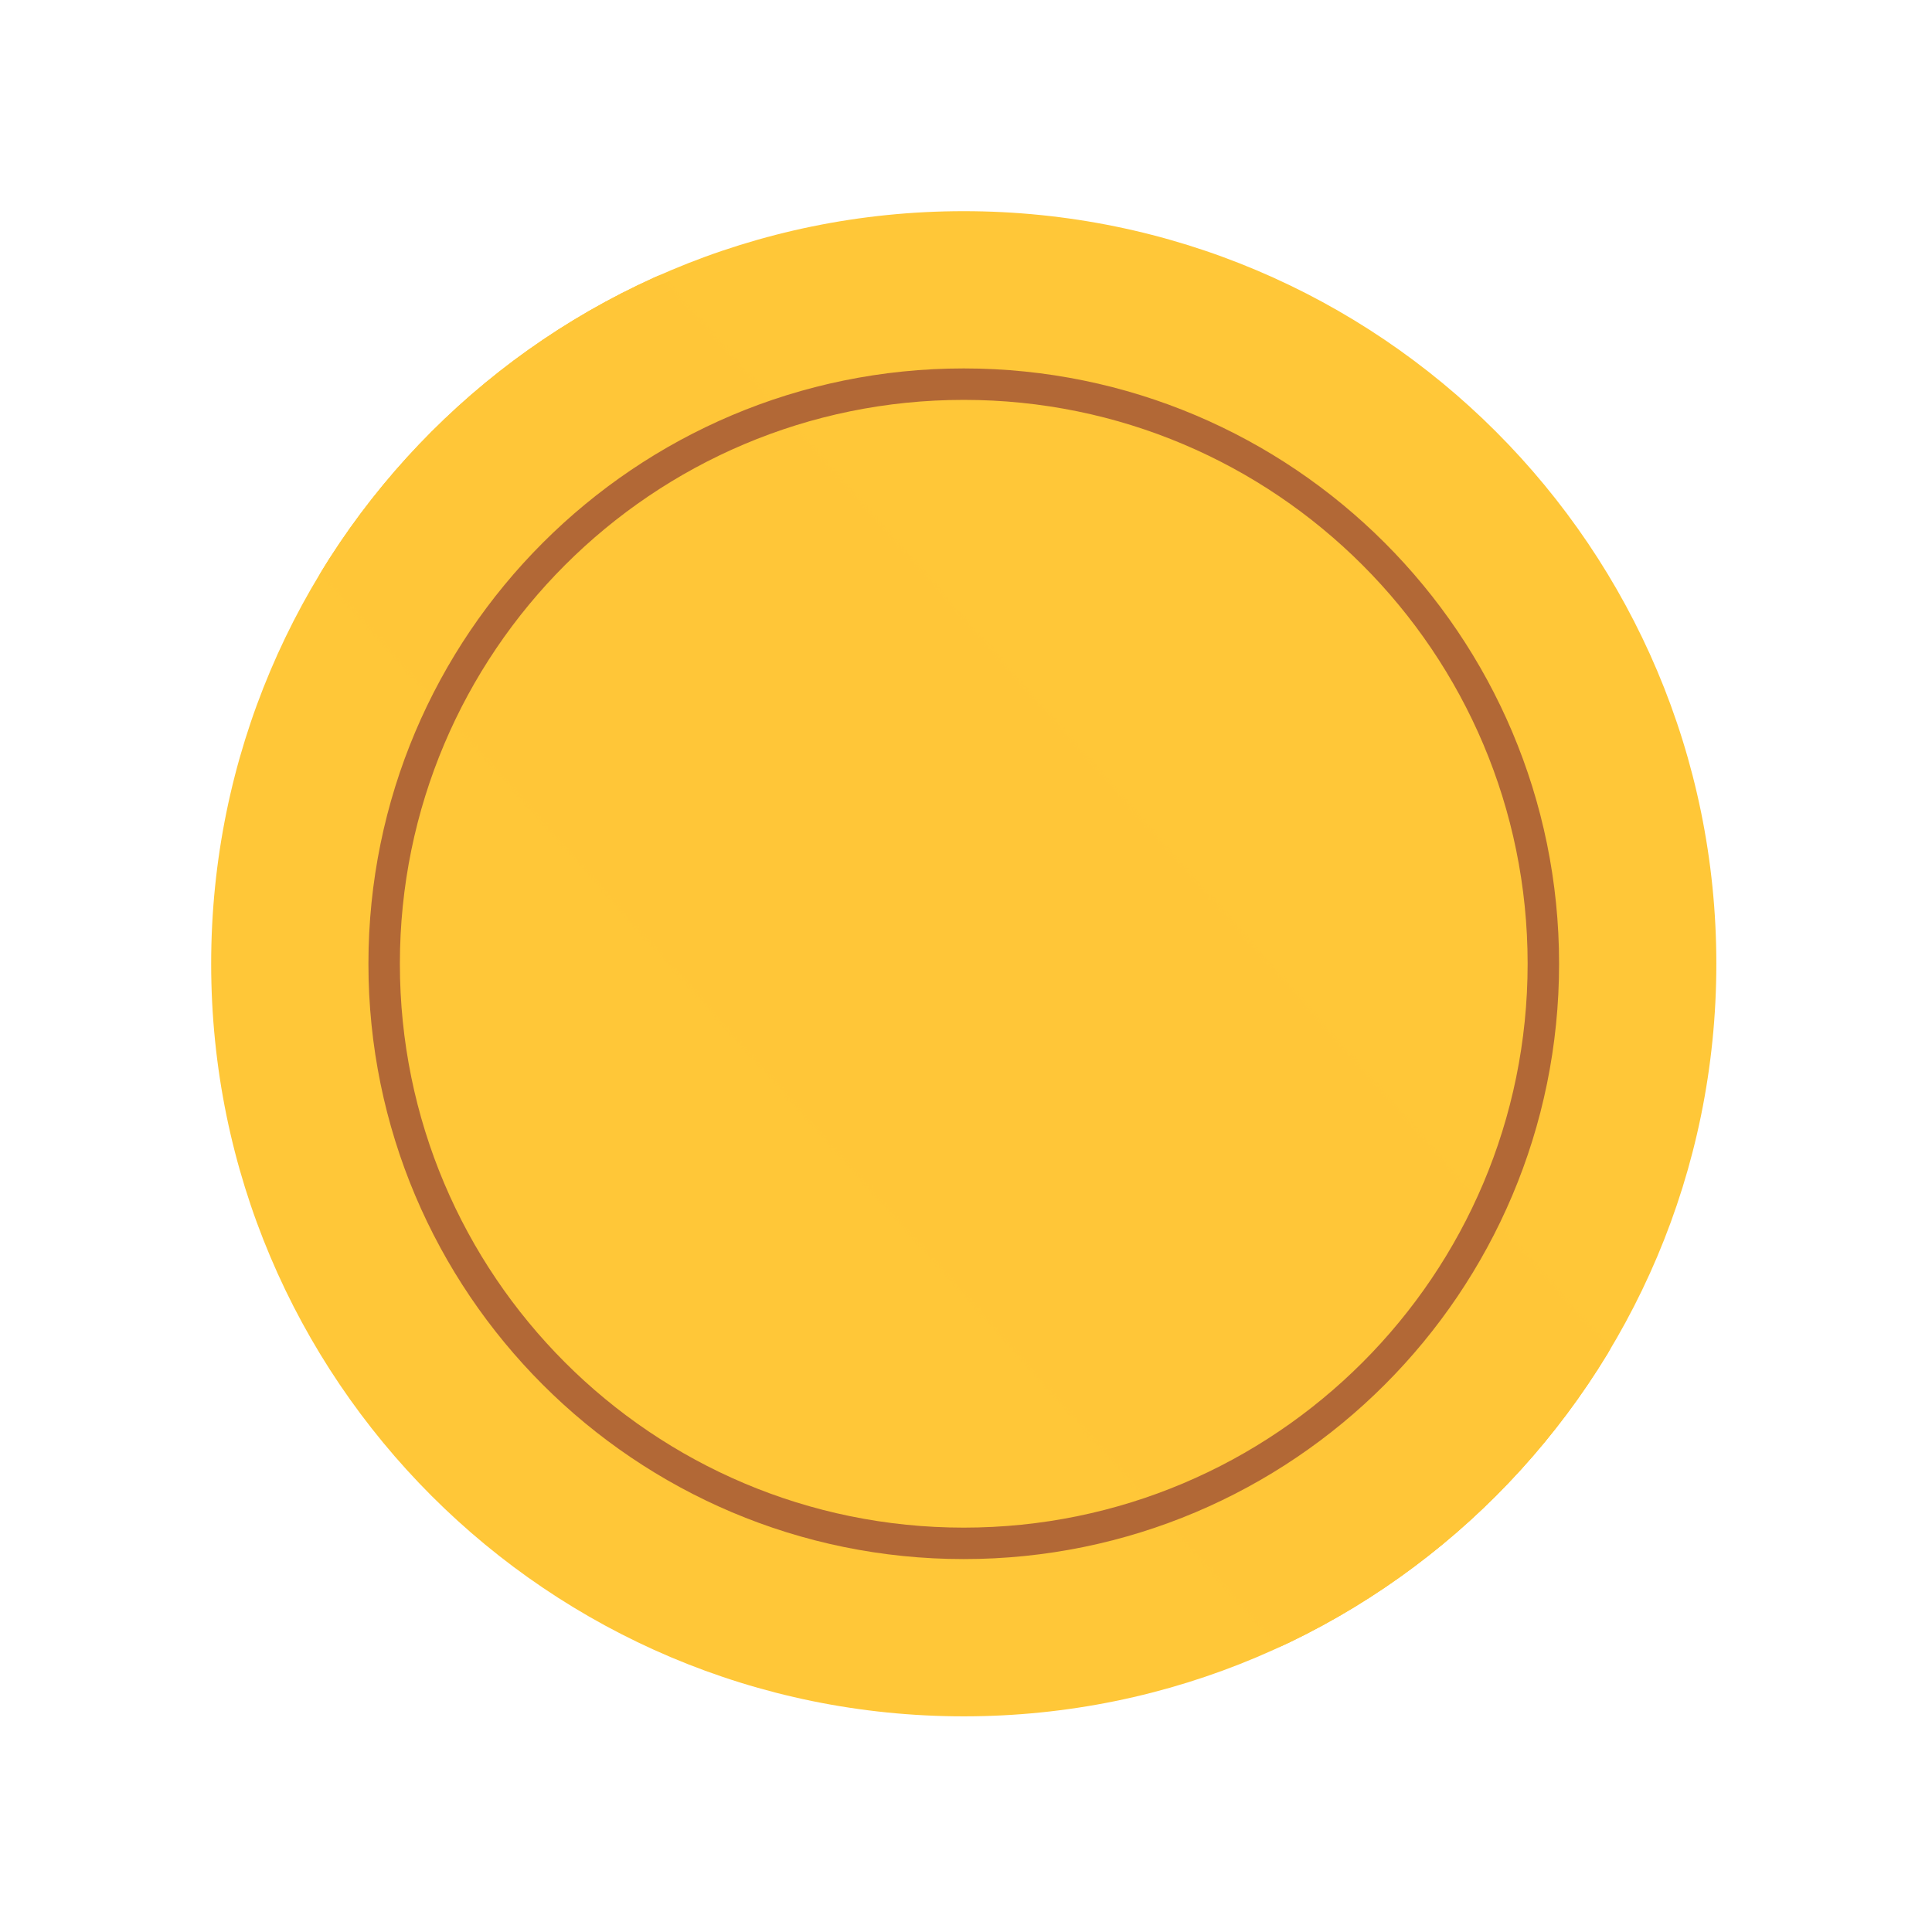 <svg xmlns="http://www.w3.org/2000/svg" xmlns:xlink="http://www.w3.org/1999/xlink" viewBox="0 0 430 430" width="430" height="430" preserveAspectRatio="xMidYMid meet" style="width: 100%; height: 100%; transform: translate3d(0px, 0px, 0px); content-visibility: visible;"><defs><clipPath id="__lottie_element_4583"><rect width="430" height="430" x="0" y="0"/></clipPath><clipPath id="__lottie_element_4585"><path d="M0,0 L430,0 L430,430 L0,430z"/></clipPath><g id="__lottie_element_4592"><g style="display: none;" transform="matrix(1,0,0,1,215,214.5)" opacity="1"><g opacity="1" transform="matrix(1,0,0,1,-0.771,-0.3)"><path fill="rgb(255,199,56)" fill-opacity="1" d=" M1.462,-167.7 C1.462,-167.7 163.714,-165.783 164.441,0.717 C165.151,163.217 1.581,167.7 1.581,167.7 C1.581,167.7 -0.427,167.7 -0.427,167.7 C-0.427,167.7 160.531,164.729 161.315,0.192 C162.1,-164.201 -0.427,-167.7 -0.427,-167.7 C-0.427,-167.7 1.462,-167.7 1.462,-167.7z"/><path style="mix-blend-mode: multiply;" fill="rgb(255,199,56)" fill-opacity="0" d=" M1.462,-167.7 C1.462,-167.7 163.714,-165.783 164.441,0.717 C165.151,163.217 1.581,167.7 1.581,167.7 C1.581,167.7 -0.427,167.7 -0.427,167.7 C-0.427,167.7 160.531,164.729 161.315,0.192 C162.1,-164.201 -0.427,-167.7 -0.427,-167.7 C-0.427,-167.7 1.462,-167.7 1.462,-167.7z"/></g></g></g><g id="__lottie_element_4601"><g transform="matrix(1,0,0,1,214.99,215)" opacity="1" style="display: none;"><g opacity="1" transform="matrix(1,0,0,1,0,0)"><path fill="rgb(255,199,56)" fill-opacity="1" d=" M88.78,172.95 C120.462,159.356 142.104,133.267 159.46,103.48 C159.46,103.48 -91.45,-180.28 -91.45,-180.28 C-123.132,-166.686 -149.604,-143.267 -166.96,-113.48 C-166.96,-113.48 88.78,172.95 88.78,172.95z"/></g></g></g><filter id="__lottie_element_4613" filterUnits="objectBoundingBox" x="0%" y="0%" width="100%" height="100%"><feComponentTransfer in="SourceGraphic"><feFuncA type="table" tableValues="1.0 0.0"/></feComponentTransfer></filter><mask id="__lottie_element_4601_2" mask-type="alpha"><g filter="url(#__lottie_element_4613)"><rect width="430" height="430" x="0" y="0" fill="#ffffff" opacity="0"/><use xmlns:ns1="http://www.w3.org/1999/xlink" ns1:href="#__lottie_element_4601"/></g></mask><mask id="__lottie_element_4592_1" mask-type="alpha"><use xmlns:ns2="http://www.w3.org/1999/xlink" ns2:href="#__lottie_element_4592"/></mask><g id="__lottie_element_4655"><g style="display: none;" transform="matrix(1,0,0,1,214.99,215)" opacity="1"><g opacity="1" transform="matrix(1,0,0,1,0,0)"><path fill="rgb(255,199,56)" fill-opacity="1" d=" M88.78,172.95 C120.462,159.356 142.104,133.267 159.46,103.48 C159.46,103.48 -91.45,-180.28 -91.45,-180.28 C-123.132,-166.686 -149.604,-143.267 -166.96,-113.48 C-166.96,-113.48 88.78,172.95 88.78,172.95z"/></g></g></g><filter id="__lottie_element_4661" filterUnits="objectBoundingBox" x="0%" y="0%" width="100%" height="100%"><feComponentTransfer in="SourceGraphic"><feFuncA type="table" tableValues="1.0 0.0"/></feComponentTransfer></filter><mask id="__lottie_element_4655_2" mask-type="alpha"><g filter="url(#__lottie_element_4661)"><rect width="430" height="430" x="0" y="0" fill="#ffffff" opacity="0"/><use xmlns:ns3="http://www.w3.org/1999/xlink" ns3:href="#__lottie_element_4655"/></g></mask><g id="__lottie_element_4668"><g transform="matrix(1,0,0,1,214.99,215)" opacity="1" style="display: none;"><g opacity="1" transform="matrix(1,0,0,1,0,0)"><path fill="rgb(255,199,56)" fill-opacity="1" d=" M39.28,301.595 C45.01,299 45.562,303.991 58.51,281.769 C58.51,281.769 -231.177,-78.425 -231.177,-78.425 C-254.812,-68.283 -254.99,-60.001 -259.51,-58.091 C-259.51,-58.091 39.28,301.595 39.28,301.595z"/></g></g></g><filter id="__lottie_element_4674" filterUnits="objectBoundingBox" x="0%" y="0%" width="100%" height="100%"><feComponentTransfer in="SourceGraphic"><feFuncA type="table" tableValues="1.0 0.0"/></feComponentTransfer></filter><mask id="__lottie_element_4668_2" mask-type="alpha"><g filter="url(#__lottie_element_4674)"><rect width="430" height="430" x="0" y="0" fill="#ffffff" opacity="0"/><use xmlns:ns4="http://www.w3.org/1999/xlink" ns4:href="#__lottie_element_4668"/></g></mask><g id="__lottie_element_4681"><g transform="matrix(1,0,0,1,215,214.5)" opacity="1" style="display: none;"><g opacity="1" transform="matrix(1,0,0,1,-0.771,-0.3)"><path fill="rgb(255,199,56)" fill-opacity="1" d=" M0.267,-167.7 C59.157,-160.219 167.162,-125.797 165.406,-0.298 C163.661,124.399 37.712,171.291 0.267,167.7 C0.116,167.685 0.495,167.685 0.647,167.7 C41.127,171.79 161.684,130.408 165.269,-0.897 C168.538,-120.789 58.084,-161.715 0.647,-167.7 C0.495,-167.716 0.117,-167.719 0.267,-167.7z"/><path fill="rgb(255,199,56)" fill-opacity="0" d=" M0.267,-167.7 C59.157,-160.219 167.162,-125.797 165.406,-0.298 C163.661,124.399 37.712,171.291 0.267,167.7 C0.116,167.685 0.495,167.685 0.647,167.7 C41.127,171.79 161.684,130.408 165.269,-0.897 C168.538,-120.789 58.084,-161.715 0.647,-167.7 C0.495,-167.716 0.117,-167.719 0.267,-167.7z" style="mix-blend-mode: multiply;"/></g></g></g><mask id="__lottie_element_4681_1" mask-type="alpha"><use xmlns:ns5="http://www.w3.org/1999/xlink" ns5:href="#__lottie_element_4681"/></mask><g id="__lottie_element_4696"><g style="display: block;" transform="matrix(1,0,0,1,214.99,215)" opacity="1"><g opacity="1" transform="matrix(1,0,0,1,0,0)"><path fill="rgb(255,199,56)" fill-opacity="1" d=" M88.78,172.95 C120.462,159.356 142.104,133.267 159.46,103.48 C159.46,103.48 -91.45,-180.28 -91.45,-180.28 C-123.132,-166.686 -149.604,-143.267 -166.96,-113.48 C-166.96,-113.48 88.78,172.95 88.78,172.95z"/></g></g></g><filter id="__lottie_element_4702" filterUnits="objectBoundingBox" x="0%" y="0%" width="100%" height="100%"><feComponentTransfer in="SourceGraphic"><feFuncA type="table" tableValues="1.0 0.0"/></feComponentTransfer></filter><mask id="__lottie_element_4696_2" mask-type="alpha"><g filter="url(#__lottie_element_4702)"><rect width="430" height="430" x="0" y="0" fill="#ffffff" opacity="0"/><use xmlns:ns6="http://www.w3.org/1999/xlink" ns6:href="#__lottie_element_4696"/></g></mask></defs><g clip-path="url(#__lottie_element_4583)"><g clip-path="url(#__lottie_element_4585)" transform="matrix(1,0,0,1,0,0)" opacity="1" style="display: block;"><g transform="matrix(1,0,0,1,215,214.5)" opacity="1" style="display: none;"><g opacity="1" transform="matrix(1,0,0,1,-0.771,-0.3)"><path class="primary" fill="rgb(255,199,56)" fill-opacity="1" d=" M1.462,-167.7 C1.462,-167.7 163.714,-165.783 164.441,0.717 C165.151,163.217 1.581,167.7 1.581,167.7 C1.581,167.7 -0.427,167.7 -0.427,167.7 C-0.427,167.7 160.531,164.729 161.315,0.192 C162.1,-164.201 -0.427,-167.7 -0.427,-167.7 C-0.427,-167.7 1.462,-167.7 1.462,-167.7z"/><path class="primary" fill="rgb(255,199,56)" fill-opacity="0" d=" M1.462,-167.7 C1.462,-167.7 163.714,-165.783 164.441,0.717 C165.151,163.217 1.581,167.7 1.581,167.7 C1.581,167.7 -0.427,167.7 -0.427,167.7 C-0.427,167.7 160.531,164.729 161.315,0.192 C162.1,-164.201 -0.427,-167.7 -0.427,-167.7 C-0.427,-167.7 1.462,-167.7 1.462,-167.7z" style="mix-blend-mode: multiply;"/></g></g><g mask="url(#__lottie_element_4592_1)" style="display: none;"><g transform="matrix(1,0,0,1,215,214.5)" opacity="1"><g opacity="1" transform="matrix(1,0,0,1,0,0)"><path stroke-linecap="round" stroke-linejoin="miter" fill-opacity="0" stroke-miterlimit="4" class="primary" stroke="rgb(255,199,56)" stroke-opacity="1" stroke-width="7" d=" M-1,165 C-1,165 -0.5,165 -0.5,165 M-100.5,134.5 C-100.5,134.5 -100,134.5 -100,134.5 M-134.5,100.5 C-134.5,100.5 -134,100.5 -134,100.5 M-154,66.5 C-154,66.5 -153.5,66.5 -153.5,66.5 M-165,33.5 C-165,33.5 -164.5,33.5 -164.5,33.5 M-168.5,-0.5 C-168.5,-0.5 -168,-0.5 -168,-0.5 M-165,-33.5 C-165,-33.5 -164.5,-33.5 -164.5,-33.5 M-154,-67.5 C-154,-67.5 -153.5,-67.5 -153.5,-67.5 M-134.5,-100.5 C-134.5,-100.5 -134,-100.5 -134,-100.5 M-100.5,-134.5 C-100.5,-134.5 -100,-134.5 -100,-134.5 M-1,-166.875 C-1,-166.875 -0.5,-166.875 -0.5,-166.875"/><path stroke-linecap="round" stroke-linejoin="miter" fill-opacity="0" stroke-miterlimit="4" class="primary" stroke="rgb(255,199,56)" stroke-opacity="0.5" stroke-width="7" d=" M-1,165 C-1,165 -0.5,165 -0.5,165 M-100.5,134.5 C-100.5,134.5 -100,134.5 -100,134.5 M-134.5,100.5 C-134.5,100.5 -134,100.5 -134,100.5 M-154,66.5 C-154,66.5 -153.5,66.5 -153.5,66.5 M-165,33.5 C-165,33.5 -164.5,33.5 -164.5,33.5 M-168.5,-0.5 C-168.5,-0.5 -168,-0.5 -168,-0.5 M-165,-33.5 C-165,-33.5 -164.5,-33.5 -164.5,-33.5 M-154,-67.5 C-154,-67.5 -153.5,-67.5 -153.5,-67.5 M-134.5,-100.5 C-134.5,-100.5 -134,-100.5 -134,-100.5 M-100.5,-134.5 C-100.5,-134.5 -100,-134.5 -100,-134.5 M-1,-166.875 C-1,-166.875 -0.5,-166.875 -0.5,-166.875" style="mix-blend-mode: multiply;"/></g></g></g><g transform="matrix(1,0,0,1,214.5,214.5)" opacity="1" style="display: none;"><g opacity="1" transform="matrix(1,0,0,1,0,0)"><path class="primary" fill="rgb(255,199,56)" fill-opacity="1" d=" M0,-167.5 C92.508,-167.5 167.5,-92.508 167.5,0 C167.5,92.508 92.508,167.5 0,167.5 C-92.508,167.5 -167.5,92.508 -167.5,0 C-167.5,-92.508 -92.508,-167.5 0,-167.5z"/></g></g><g mask="url(#__lottie_element_4601_2)" style="display: none;"><g transform="matrix(1,0,0,1,214.5,214.5)" opacity="1"><g opacity="1" transform="matrix(1,0,0,1,0,0)"><path class="primary" fill="rgb(255,199,56)" fill-opacity="1" d=" M0,-167.5 C92.508,-167.5 167.5,-92.508 167.5,0 C167.5,92.508 92.508,167.5 0,167.5 C-92.508,167.5 -167.5,92.508 -167.5,0 C-167.5,-92.508 -92.508,-167.5 0,-167.5z"/><path class="primary" fill="rgb(255,199,56)" fill-opacity="0.5" d=" M0,-167.5 C92.508,-167.5 167.5,-92.508 167.5,0 C167.5,92.508 92.508,167.5 0,167.5 C-92.508,167.5 -167.5,92.508 -167.5,0 C-167.5,-92.508 -92.508,-167.5 0,-167.5z" style="mix-blend-mode: multiply;"/></g></g></g><g transform="matrix(1,0,0,1,214.5,214.5)" opacity="1" style="display: none;"><g opacity="1" transform="matrix(1,0,0,1,0,0)"/><g opacity="1" transform="matrix(1,0,0,1,0,0)"><path stroke-linecap="round" stroke-linejoin="round" fill-opacity="0" class="secondary" stroke="rgb(178,104,54)" stroke-opacity="1" stroke-width="7" d=" M0,129 C71.245,129 129,71.245 129,0 C129,-71.245 71.245,-129 0,-129 C-71.245,-129 -129,-71.245 -129,0 C-129,71.245 -71.245,129 0,129z"/></g></g><g transform="matrix(1,0,0,1,214.5,214.5)" opacity="1" style="display: none;"/><g transform="matrix(1,0,0,1,214.5,214.5)" opacity="1" style="display: none;"><g opacity="1" transform="matrix(1,0,0,1,0,0)"><path class="primary" fill="rgb(255,199,56)" fill-opacity="1" d=" M0,-167.5 C92.508,-167.5 167.5,-92.508 167.5,0 C167.5,92.508 92.508,167.5 0,167.5 C-92.508,167.5 -167.5,92.508 -167.5,0 C-167.5,-92.508 -92.508,-167.5 0,-167.5z"/></g></g><g mask="url(#__lottie_element_4655_2)" style="display: none;"><g transform="matrix(1,0,0,1,214.5,214.5)" opacity="1"><g opacity="1" transform="matrix(1,0,0,1,0,0)"><path class="primary" fill="rgb(255,199,56)" fill-opacity="1" d=" M0,-167.5 C92.508,-167.5 167.5,-92.508 167.5,0 C167.5,92.508 92.508,167.5 0,167.5 C-92.508,167.5 -167.5,92.508 -167.5,0 C-167.5,-92.508 -92.508,-167.5 0,-167.5z"/><path class="primary" fill="rgb(255,199,56)" fill-opacity="0.5" d=" M0,-167.5 C92.508,-167.5 167.5,-92.508 167.5,0 C167.5,92.508 92.508,167.5 0,167.5 C-92.508,167.5 -167.5,92.508 -167.5,0 C-167.5,-92.508 -92.508,-167.5 0,-167.5z" style="mix-blend-mode: multiply;"/></g></g></g><g transform="matrix(1,0,0,1,214.5,214.5)" opacity="1" style="display: none;"><g opacity="1" transform="matrix(1,0,0,1,0,0)"><path stroke-linecap="round" stroke-linejoin="round" fill-opacity="0" class="secondary" stroke="rgb(178,104,54)" stroke-opacity="1" stroke-width="7" d=" M0,129 C71.245,129 129,71.245 129,0 C129,-71.245 71.245,-129 0,-129 C-71.245,-129 -129,-71.245 -129,0 C-129,71.245 -71.245,129 0,129z"/></g></g><g transform="matrix(1,0,0,1,215,214.5)" opacity="1" style="display: none;"><g opacity="1" transform="matrix(1,0,0,1,-0.771,-0.3)"><path class="primary" fill="rgb(255,199,56)" fill-opacity="1" d=" M0.264,-167.7 C59.166,-160.218 167.171,-125.789 165.415,-0.299 C163.669,124.391 37.716,171.291 0.264,167.7 C0.113,167.685 0.498,167.685 0.65,167.7 C41.138,171.79 161.673,130.49 165.26,-0.815 C168.531,-120.7 58.098,-161.714 0.65,-167.7 C0.498,-167.716 0.114,-167.719 0.264,-167.7z"/><path class="primary" fill="rgb(255,199,56)" fill-opacity="0" d=" M0.264,-167.7 C59.166,-160.218 167.171,-125.789 165.415,-0.299 C163.669,124.391 37.716,171.291 0.264,167.7 C0.113,167.685 0.498,167.685 0.65,167.7 C41.138,171.79 161.673,130.49 165.26,-0.815 C168.531,-120.7 58.098,-161.714 0.65,-167.7 C0.498,-167.716 0.114,-167.719 0.264,-167.7z" style="mix-blend-mode: multiply;"/></g></g><g mask="url(#__lottie_element_4681_1)" style="display: none;"><g transform="matrix(1,0,0,1,215,214.5)" opacity="1"><g opacity="1" transform="matrix(1,0,0,1,0,0)"><path stroke-linecap="round" stroke-linejoin="miter" fill-opacity="0" stroke-miterlimit="4" class="primary" stroke="rgb(255,199,56)" stroke-opacity="1" stroke-width="7" d=" M-0.161,167.5 C-0.161,167.5 -0.339,167.5 -0.339,167.5 M98.99,134.5 C98.99,134.5 98.813,134.5 98.813,134.5 M132.871,100.5 C132.871,100.5 132.694,100.5 132.694,100.5 M152.303,66.5 C152.303,66.5 152.125,66.5 152.125,66.5 M163.265,33.5 C163.265,33.5 163.087,33.5 163.087,33.5 M166.752,-0.5 C166.752,-0.5 166.574,-0.5 166.574,-0.5 M163.265,-33.5 C163.265,-33.5 163.087,-33.5 163.087,-33.5 M152.303,-67.5 C152.303,-67.5 152.125,-67.5 152.125,-67.5 M132.871,-100.5 C132.871,-100.5 132.694,-100.5 132.694,-100.5 M98.99,-134.5 C98.99,-134.5 98.813,-134.5 98.813,-134.5 M-0.161,-167.5 C-0.161,-167.5 -0.339,-167.5 -0.339,-167.5"/><path stroke-linecap="round" stroke-linejoin="miter" fill-opacity="0" stroke-miterlimit="4" class="primary" stroke="rgb(255,199,56)" stroke-opacity="0.5" stroke-width="7" d=" M-0.161,167.5 C-0.161,167.5 -0.339,167.5 -0.339,167.5 M98.99,134.5 C98.99,134.5 98.813,134.5 98.813,134.5 M132.871,100.5 C132.871,100.5 132.694,100.5 132.694,100.5 M152.303,66.5 C152.303,66.5 152.125,66.5 152.125,66.5 M163.265,33.5 C163.265,33.5 163.087,33.5 163.087,33.5 M166.752,-0.5 C166.752,-0.5 166.574,-0.5 166.574,-0.5 M163.265,-33.5 C163.265,-33.5 163.087,-33.5 163.087,-33.5 M152.303,-67.5 C152.303,-67.5 152.125,-67.5 152.125,-67.5 M132.871,-100.5 C132.871,-100.5 132.694,-100.5 132.694,-100.5 M98.99,-134.5 C98.99,-134.5 98.813,-134.5 98.813,-134.5 M-0.161,-167.5 C-0.161,-167.5 -0.339,-167.5 -0.339,-167.5" style="mix-blend-mode: multiply;"/></g></g></g><g transform="matrix(1,0,0,1,214.5,214.5)" opacity="1" style="display: none;"><g opacity="1" transform="matrix(1,0,0,1,0,0)"><path stroke-linecap="round" stroke-linejoin="round" fill-opacity="0" class="secondary" stroke="rgb(178,104,54)" stroke-opacity="1" stroke-width="7" d=" M0,129 C71.245,129 129,71.245 129,0 C129,-71.245 71.245,-129 0,-129 C-71.245,-129 -129,-71.245 -129,0 C-129,71.245 -71.245,129 0,129z"/></g></g><g transform="matrix(1,0,0,1,214.5,214.5)" opacity="1" style="display: block;"><g opacity="1" transform="matrix(1,0,0,1,0,0)"><path class="primary" fill="rgb(255,199,56)" fill-opacity="1" d=" M0,-167.5 C92.508,-167.5 167.5,-92.508 167.5,0 C167.5,92.508 92.508,167.5 0,167.5 C-92.508,167.5 -167.5,92.508 -167.5,0 C-167.5,-92.508 -92.508,-167.5 0,-167.5z"/></g></g><g mask="url(#__lottie_element_4696_2)" style="display: block;"><g transform="matrix(1,0,0,1,214.5,214.5)" opacity="1"><g opacity="1" transform="matrix(1,0,0,1,0,0)"><path class="primary" fill="rgb(255,199,56)" fill-opacity="1" d=" M0,-167.5 C92.508,-167.5 167.5,-92.508 167.5,0 C167.5,92.508 92.508,167.5 0,167.5 C-92.508,167.5 -167.5,92.508 -167.5,0 C-167.5,-92.508 -92.508,-167.5 0,-167.5z"/><path class="primary" fill="rgb(255,199,56)" fill-opacity="0.5" d=" M0,-167.5 C92.508,-167.5 167.5,-92.508 167.5,0 C167.5,92.508 92.508,167.5 0,167.5 C-92.508,167.5 -167.5,92.508 -167.5,0 C-167.5,-92.508 -92.508,-167.5 0,-167.5z" style="mix-blend-mode: multiply;"/></g></g></g><g transform="matrix(1,0,0,1,214.5,214.5)" opacity="1" style="display: block;"><g opacity="1" transform="matrix(1,0,0,1,0,0)"><path stroke-linecap="round" stroke-linejoin="round" fill-opacity="0" class="secondary" stroke="rgb(178,104,54)" stroke-opacity="1" stroke-width="7" d=" M0,129 C71.245,129 129,71.245 129,0 C129,-71.245 71.245,-129 0,-129 C-71.245,-129 -129,-71.245 -129,0 C-129,71.245 -71.245,129 0,129z"/></g></g><g transform="matrix(1,0,0,1,251.205,214.5)" opacity="1" style="display: none;"><g opacity="1" transform="matrix(1,0,0,1,0,0)"><path class="primary" fill="rgb(255,199,56)" fill-opacity="1" d=" M0,-167.5 C17.746,-167.5 32.132,-92.508 32.132,0 C32.132,92.508 17.746,167.5 0,167.5 C-17.746,167.5 -32.132,92.508 -32.132,0 C-32.132,-92.508 -17.746,-167.5 0,-167.5z"/></g></g><g mask="url(#__lottie_element_4668_2)" style="display: none;"><g transform="matrix(1,0,0,1,251.205,214.5)" opacity="1"><g opacity="1" transform="matrix(1,0,0,1,0,0)"><path class="primary" fill="rgb(255,199,56)" fill-opacity="1" d=" M0,-167.5 C17.746,-167.5 32.132,-92.508 32.132,0 C32.132,92.508 17.746,167.5 0,167.5 C-17.746,167.5 -32.132,92.508 -32.132,0 C-32.132,-92.508 -17.746,-167.5 0,-167.5z"/><path class="primary" fill="rgb(255,199,56)" fill-opacity="0.01" d=" M0,-167.5 C17.746,-167.5 32.132,-92.508 32.132,0 C32.132,92.508 17.746,167.5 0,167.5 C-17.746,167.5 -32.132,92.508 -32.132,0 C-32.132,-92.508 -17.746,-167.5 0,-167.5z" style="mix-blend-mode: multiply;"/></g></g></g><g transform="matrix(1,0,0,1,251.205,214.5)" opacity="1" style="display: none;"><g opacity="1" transform="matrix(1,0,0,1,0,0)"><path stroke-linecap="round" stroke-linejoin="round" fill-opacity="0" class="secondary" stroke="rgb(178,104,54)" stroke-opacity="1" stroke-width="7" d=" M0,129 C13.668,129 24.747,71.245 24.747,0 C24.747,-71.245 13.668,-129 0,-129 C-13.668,-129 -24.747,-71.245 -24.747,0 C-24.747,71.245 -13.668,129 0,129z"/></g></g><g transform="matrix(1,0,0,1,214.5,214.5)" opacity="1" style="display: block;"><g opacity="1" transform="matrix(1,0,0,1,0,0)"><path class="primary" fill="rgb(255,199,56)" fill-opacity="0" d=" M0,-167.5 C92.508,-167.5 167.5,-92.508 167.5,0 C167.5,92.508 92.508,167.5 0,167.5 C0,167.5 0,167.5 0,167.5"/></g></g><g transform="matrix(1,0,0,1,214.5,214.5)" opacity="1" style="display: block;"><g opacity="0" transform="matrix(1,0,0,1,0,0)"><path stroke-linecap="round" stroke-linejoin="round" fill-opacity="0" class="secondary" stroke="rgb(178,104,54)" stroke-opacity="1" stroke-width="7" d=" M0,129 C71.245,129 129,71.245 129,0 C129,-71.245 71.245,-129 0,-129 C-71.245,-129 -129,-71.245 -129,0 C-129,71.245 -71.245,129 0,129z"/></g></g></g></g></svg>
